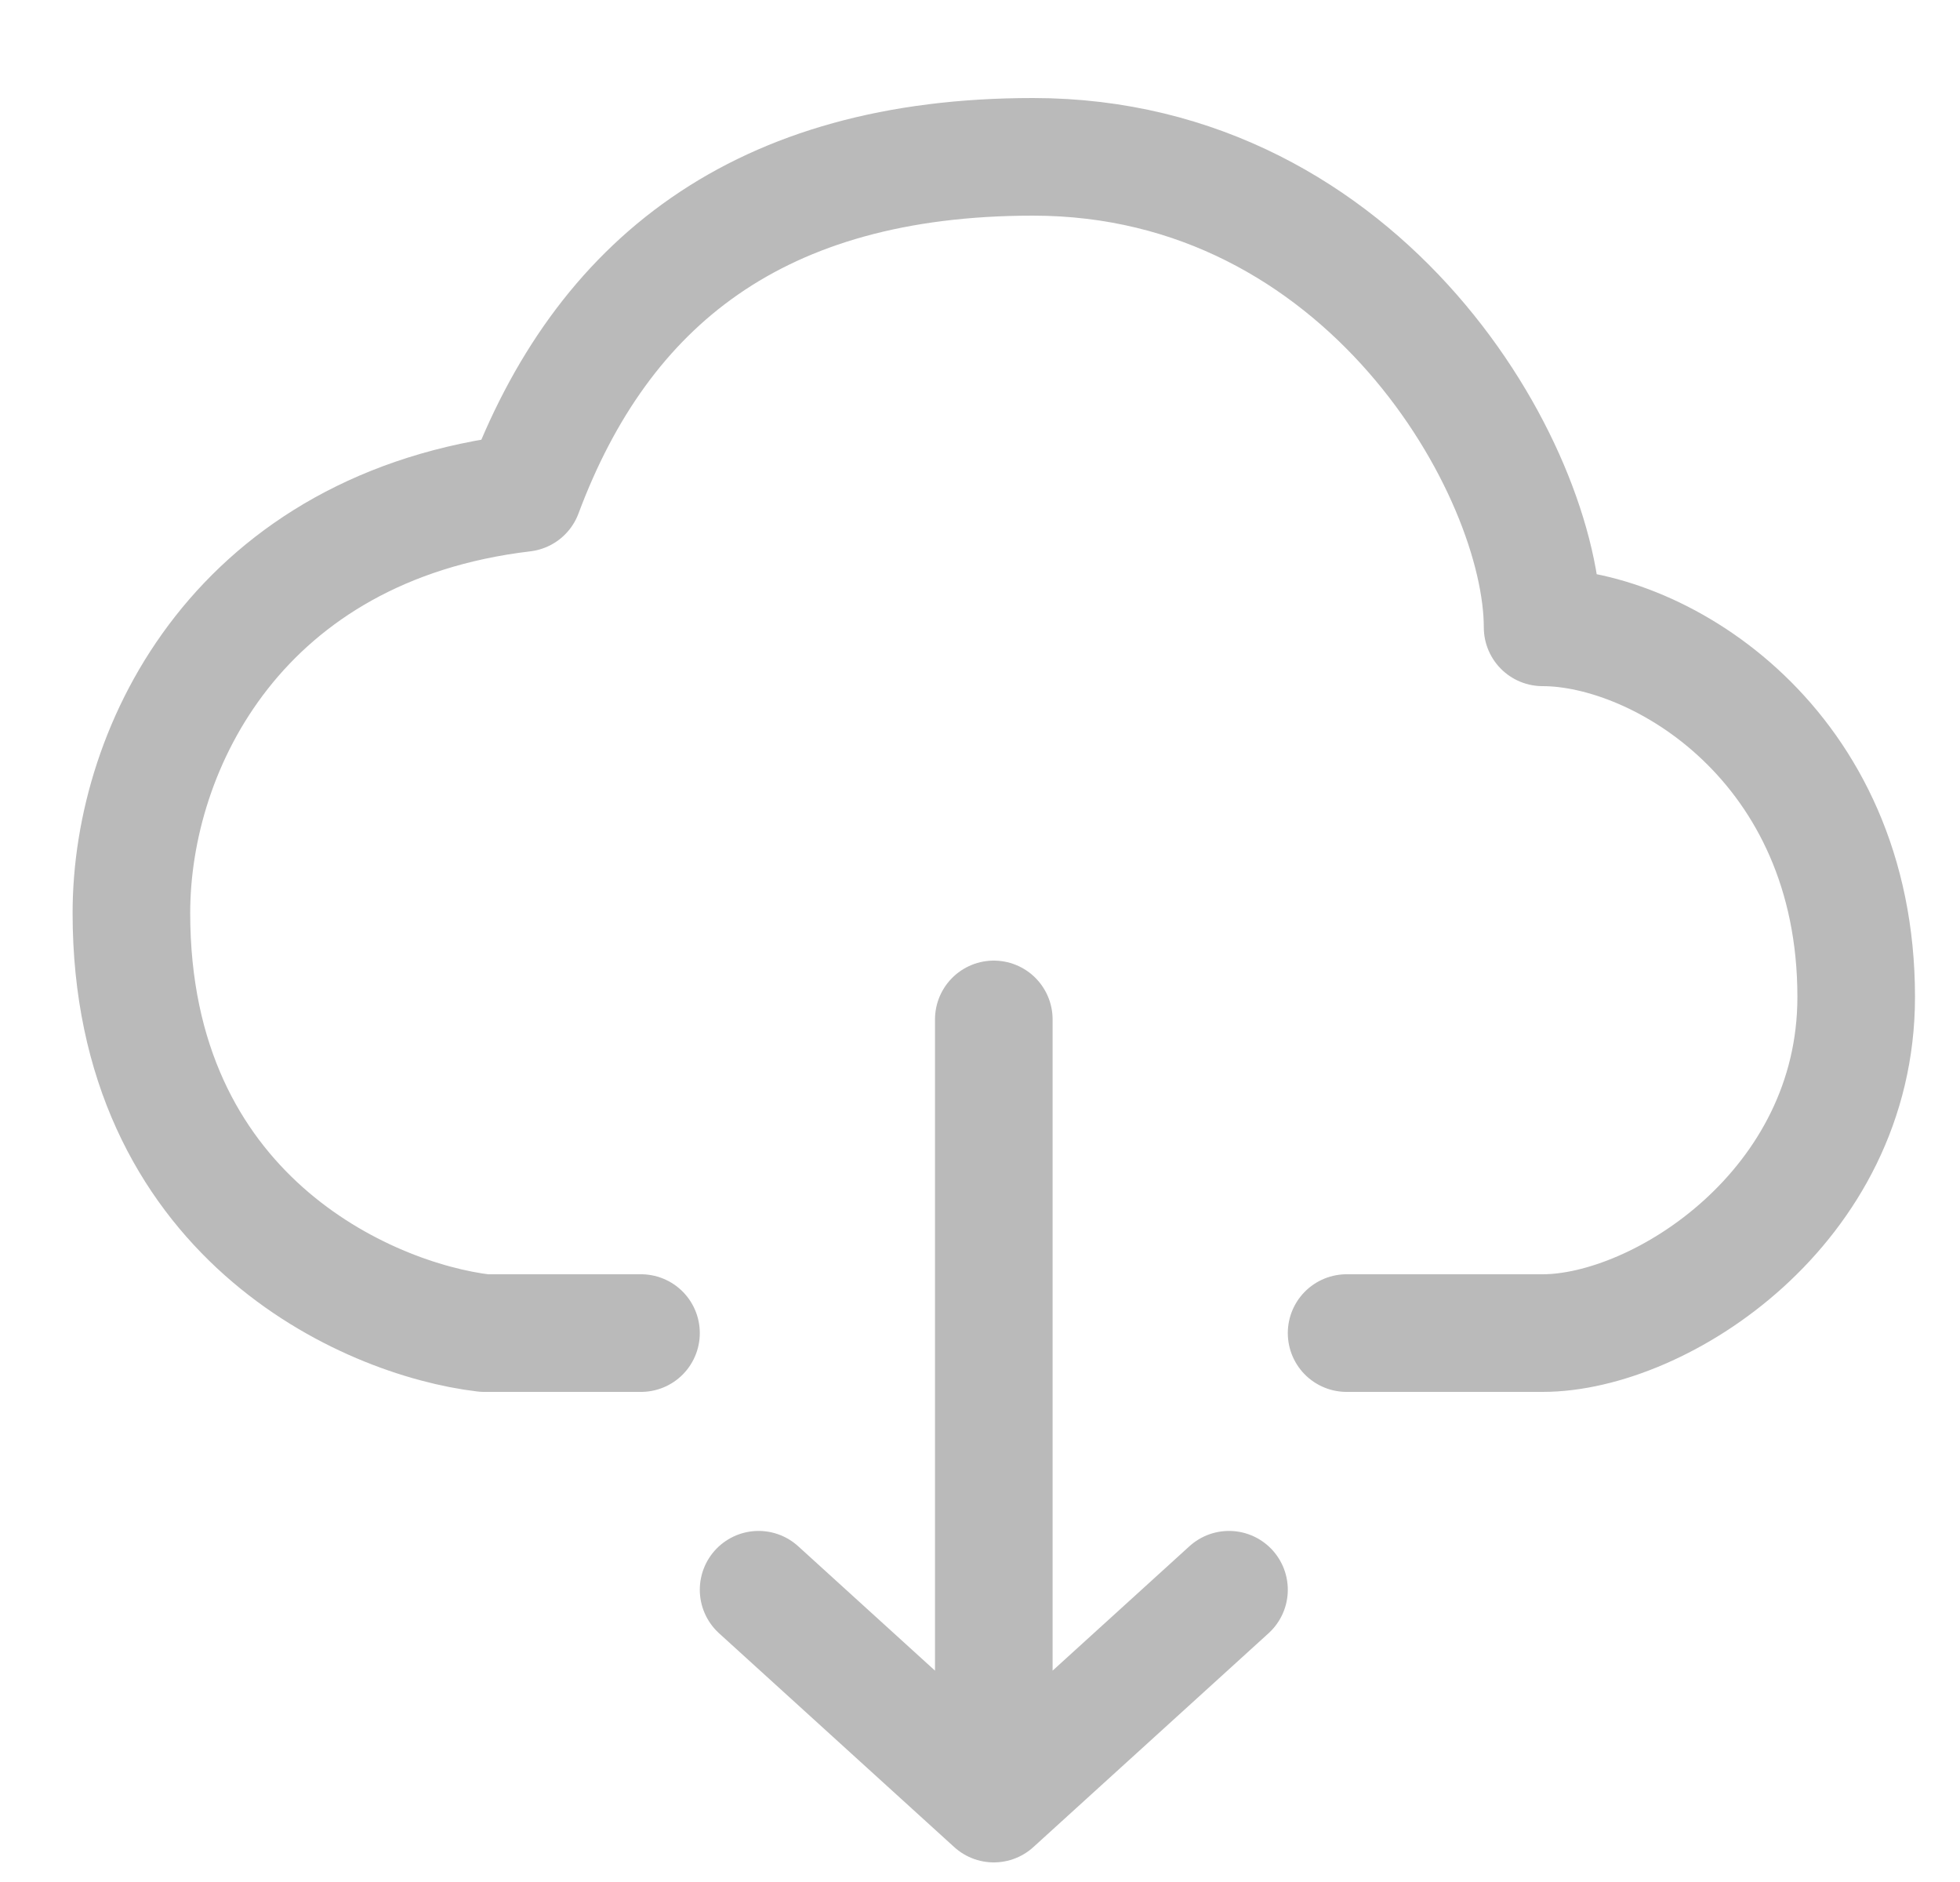 <svg width="25" height="24" viewBox="0 0 25 24" fill="none" xmlns="http://www.w3.org/2000/svg">
<g clip-path="url(#clip0_10614_16802)">
<path d="M12.676 13V23M12.676 23L9.676 20.273M12.676 23L15.676 20.273" stroke="#BABABA" stroke-width="1.5" stroke-linecap="round" stroke-linejoin="round"/>
<path d="M8.176 17L6.176 17C4.676 16.822 1.676 15.5 1.676 11.643C1.676 9.5 3.076 6.714 6.676 6.286C7.676 3.607 9.676 2 13.176 2C17.417 2 19.676 6 19.676 8C21.176 8 23.676 9.5 23.676 12.714C23.676 15.393 21.176 17 19.676 17L17.176 17" stroke="#BABABA" stroke-width="1.5" stroke-linecap="round" stroke-linejoin="round"/>
</g>
<defs>
<clipPath id="clip0_10614_16802">
<rect width="24" height="24" fill="white" transform="translate(0.676)"/>
</clipPath>
</defs>
</svg>

